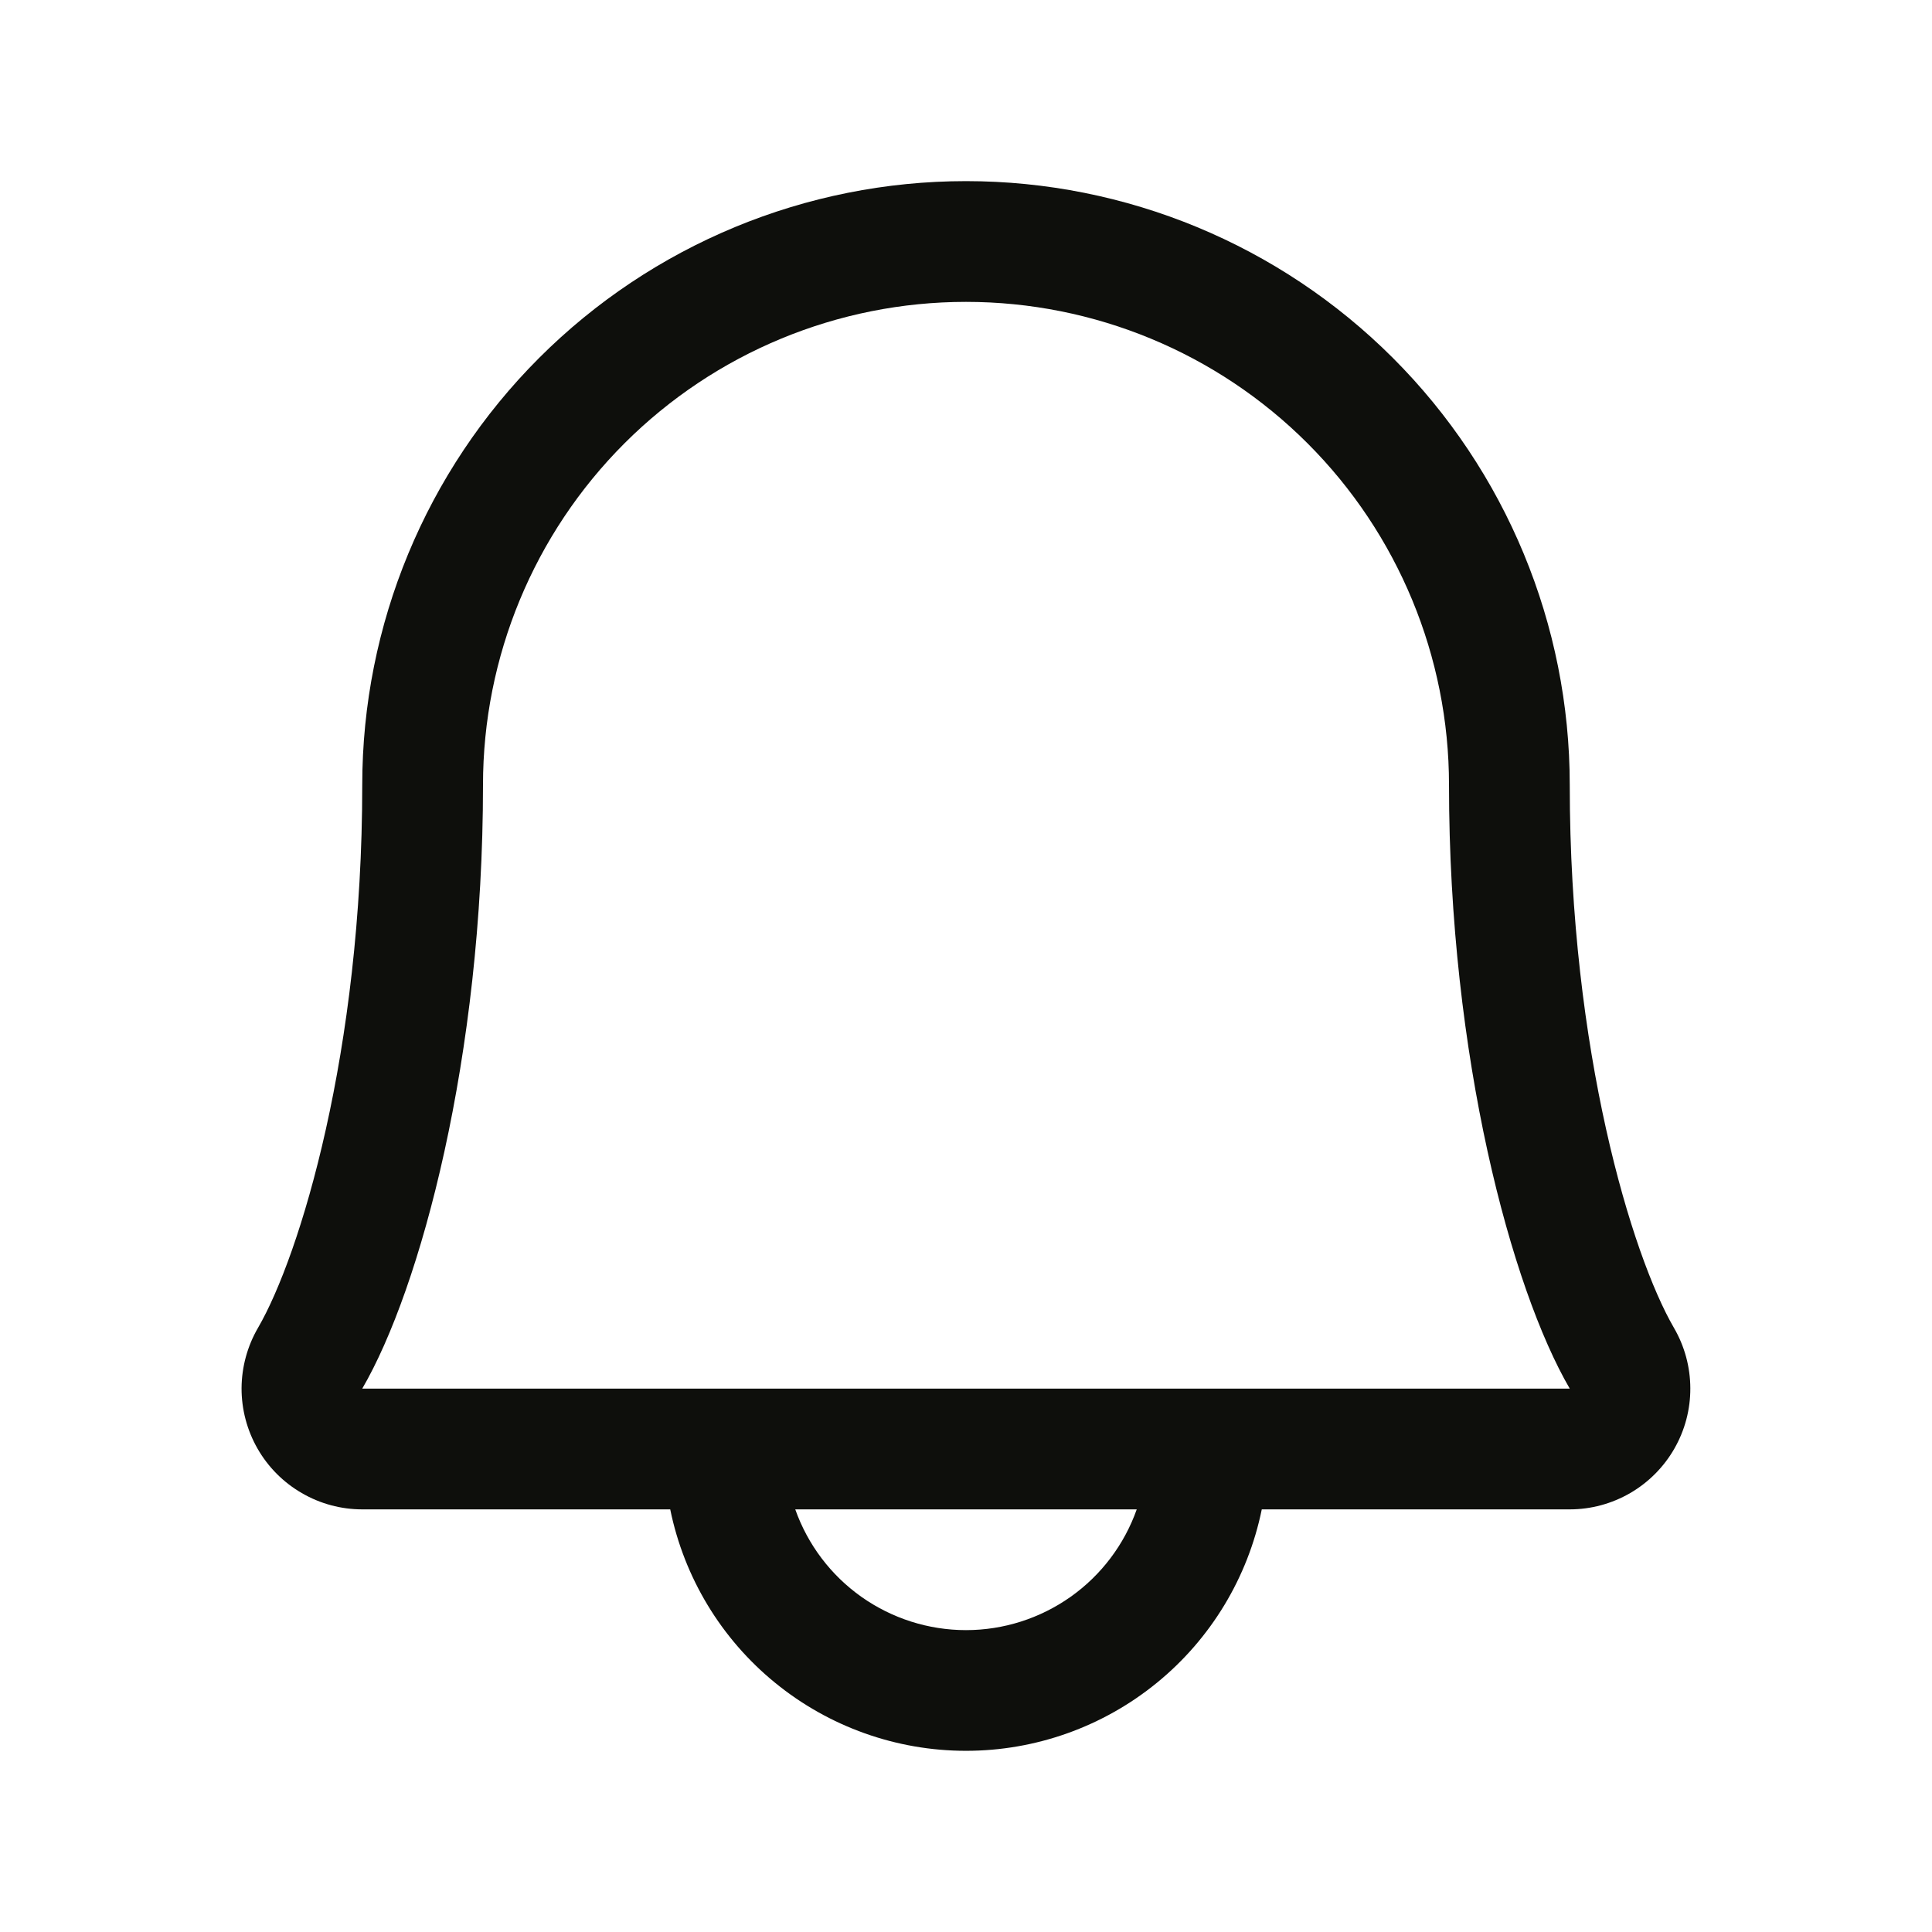 <svg width="32" height="32" viewBox="0 0 32 32" fill="none" xmlns="http://www.w3.org/2000/svg">
<g id="Bell">
<path id="Vector" d="M27.725 21.992C27.031 20.797 26 17.416 26 13C26 10.348 24.946 7.804 23.071 5.929C21.196 4.054 18.652 3 16 3C13.348 3 10.804 4.054 8.929 5.929C7.054 7.804 6 10.348 6 13C6 17.418 4.968 20.797 4.274 21.992C4.097 22.296 4.003 22.642 4.001 22.993C4 23.345 4.092 23.691 4.267 23.996C4.442 24.301 4.694 24.554 4.999 24.73C5.303 24.907 5.648 25 6 25H11.101C11.332 26.129 11.945 27.144 12.838 27.872C13.731 28.601 14.848 28.999 16 28.999C17.152 28.999 18.269 28.601 19.162 27.872C20.055 27.144 20.668 26.129 20.899 25H26C26.352 25 26.697 24.906 27.001 24.73C27.305 24.553 27.557 24.3 27.732 23.995C27.907 23.69 27.999 23.344 27.997 22.993C27.996 22.641 27.902 22.296 27.725 21.992ZM16 27C15.38 27 14.775 26.807 14.268 26.449C13.762 26.091 13.379 25.585 13.172 25H18.828C18.621 25.585 18.238 26.091 17.732 26.449C17.225 26.807 16.62 27 16 27ZM6 23C6.963 21.345 8 17.51 8 13C8 10.878 8.843 8.843 10.343 7.343C11.844 5.843 13.878 5 16 5C18.122 5 20.157 5.843 21.657 7.343C23.157 8.843 24 10.878 24 13C24 17.506 25.035 21.341 26 23H6Z" fill="#0E0F0C"/>
</g>
</svg>
